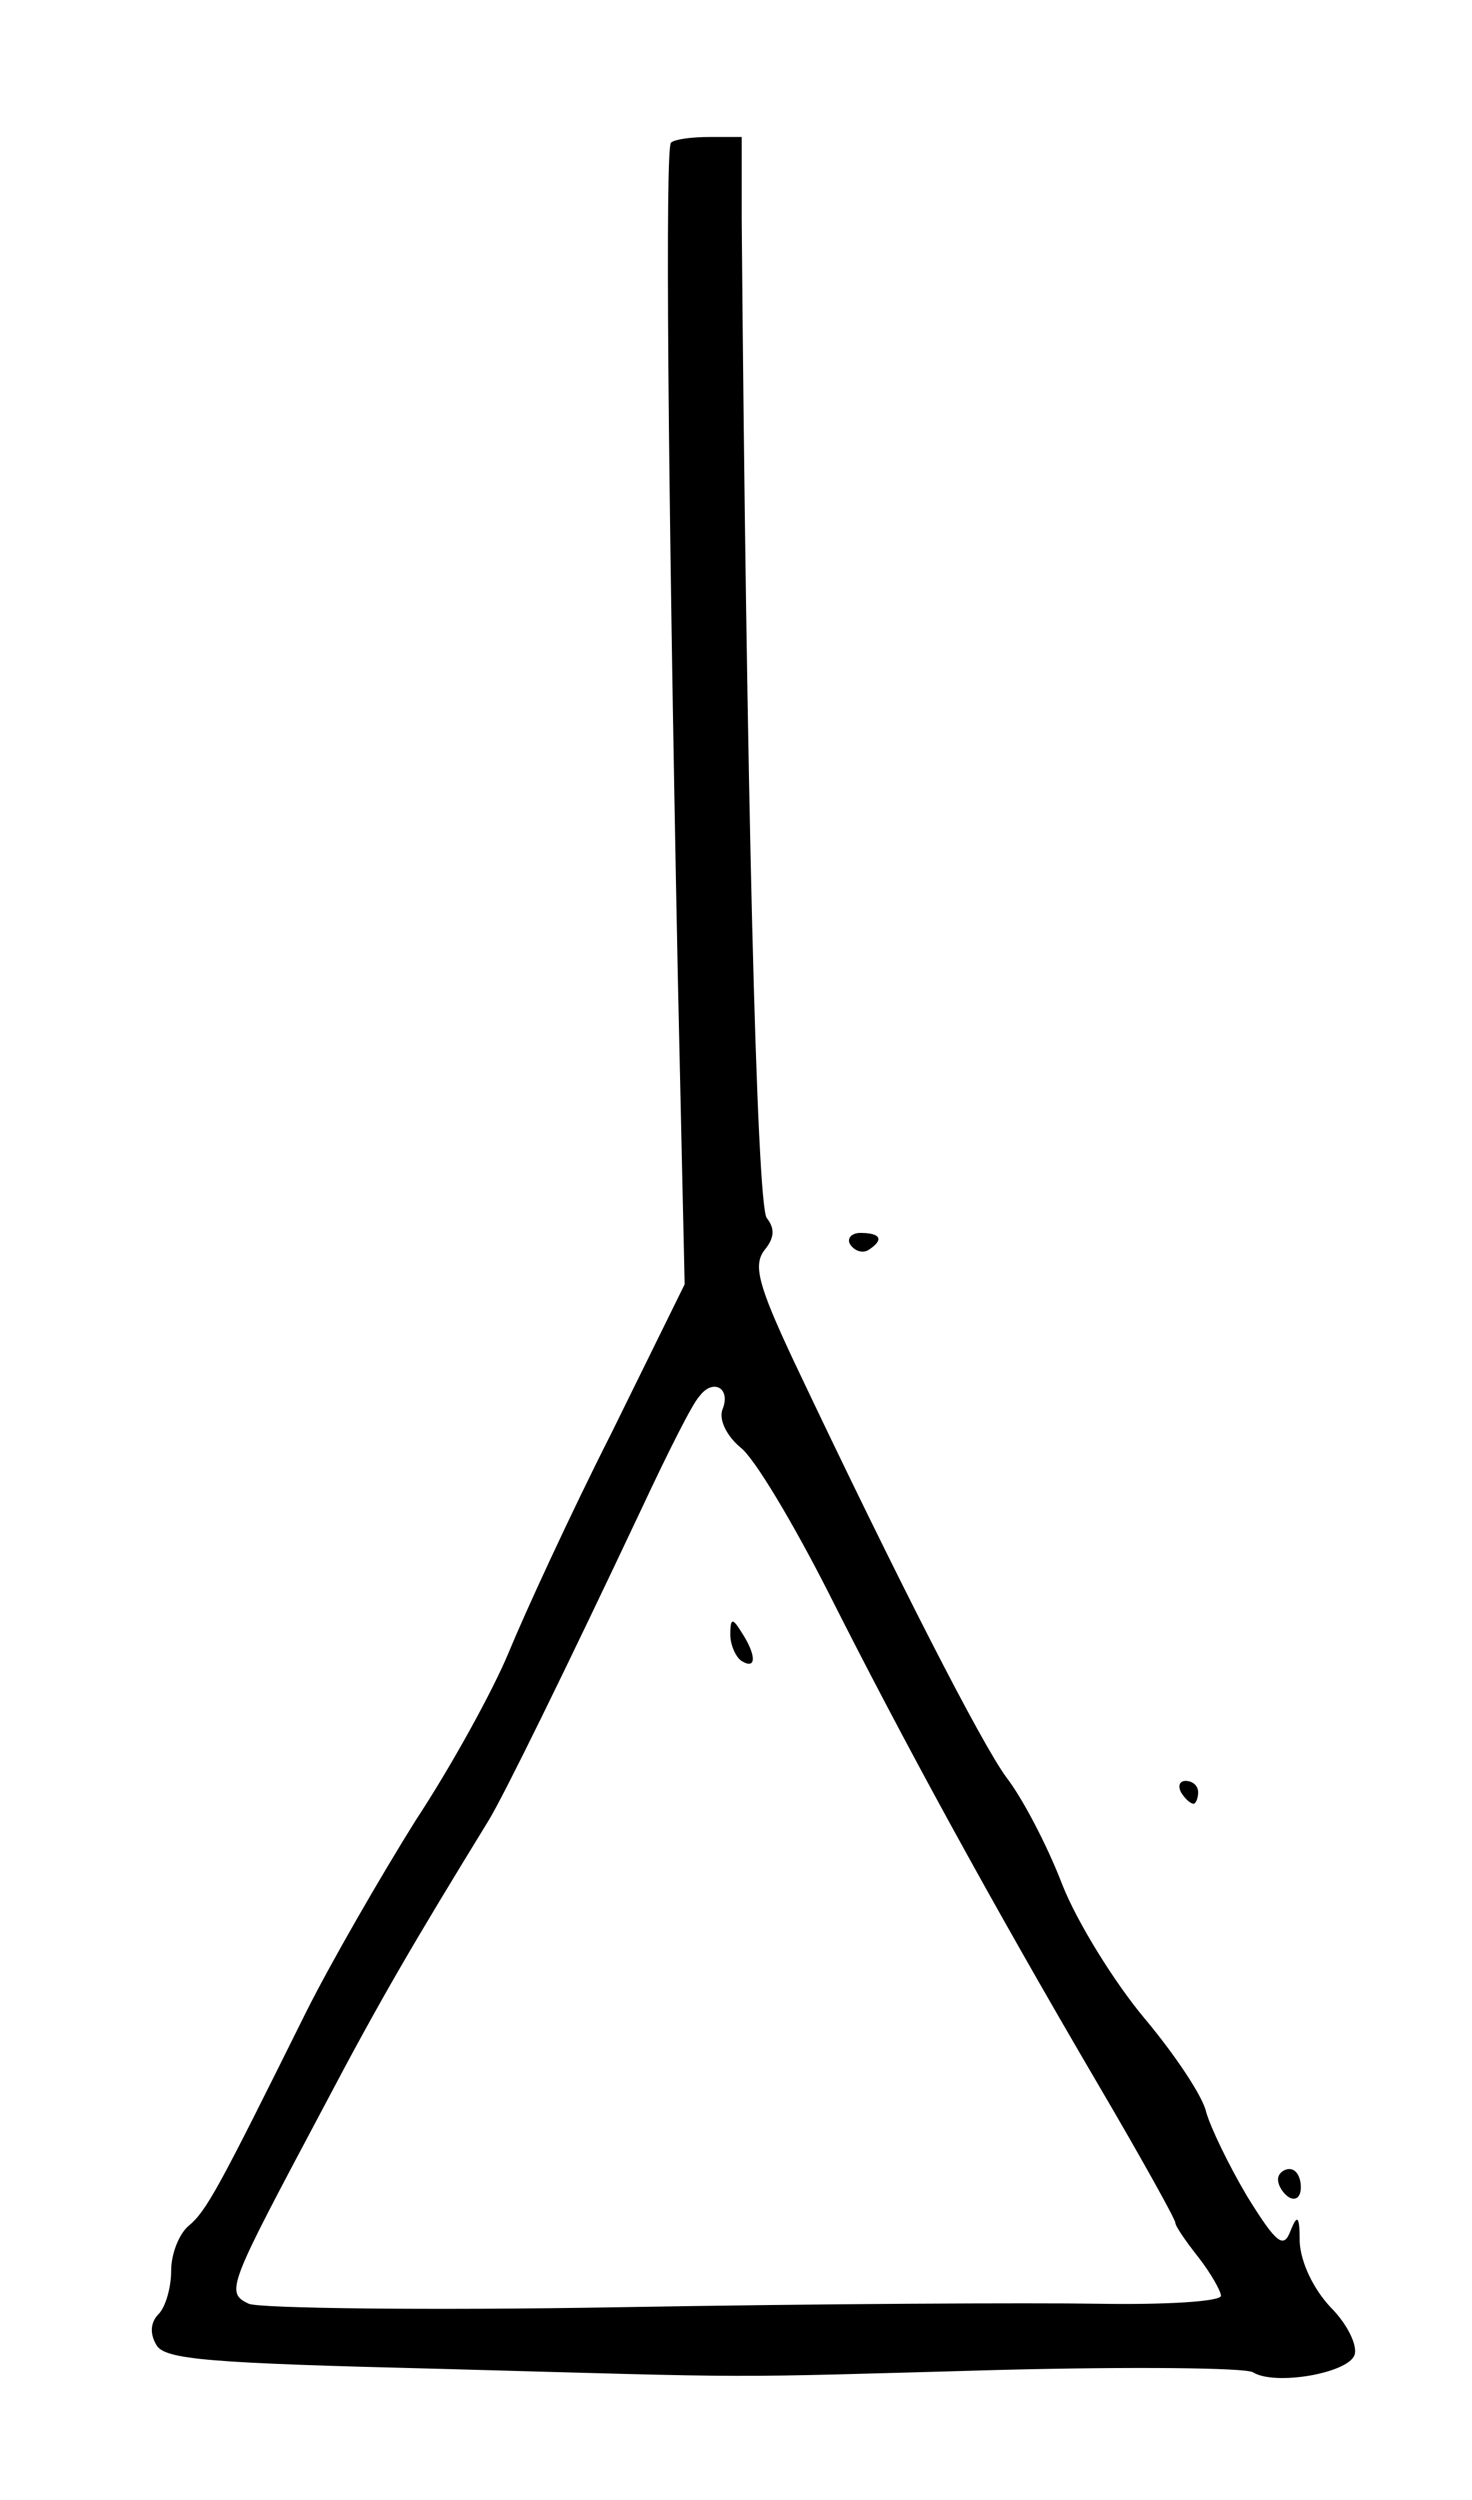 <?xml version="1.0" standalone="no"?>
<!DOCTYPE svg PUBLIC "-//W3C//DTD SVG 20010904//EN"
 "http://www.w3.org/TR/2001/REC-SVG-20010904/DTD/svg10.dtd">
<svg version="1.0" xmlns="http://www.w3.org/2000/svg"
 width="129pt" height="219pt" viewBox="0 0 129 219"
 preserveAspectRatio="xMidYMid meet">
<g transform="translate(0,219) scale(0.1,-0.1)"
fill="#000000" stroke="none">
<path d="M588 2065 c-5 -5 -3 -281 6 -730 l6 -270 -64 -130 c-36 -71 -76 -158
-90 -192 -14 -34 -51 -101 -82 -148 -30 -48 -74 -124 -96 -168 -76 -153 -87
-174 -103 -187 -8 -7 -15 -24 -15 -39 0 -15 -5 -32 -11 -38 -7 -7 -8 -17 -2
-27 7 -13 46 -16 248 -21 291 -8 238 -8 490 -1 116 3 216 2 223 -2 19 -12 83
-1 89 15 3 8 -6 27 -21 42 -15 16 -26 39 -27 57 0 23 -2 25 -8 10 -6 -16 -12
-12 -38 30 -16 27 -32 60 -36 74 -3 14 -28 51 -54 82 -26 31 -59 84 -72 117
-13 34 -35 76 -49 94 -22 30 -95 172 -186 364 -32 68 -36 85 -26 98 9 11 9 19
2 28 -9 10 -18 389 -22 875 l0 72 -28 0 c-16 0 -31 -2 -34 -5z m45 -1110 c-3
-9 4 -23 16 -33 12 -9 46 -66 77 -127 65 -129 142 -270 237 -432 37 -63 67
-117 67 -120 0 -3 9 -16 20 -30 11 -14 20 -30 20 -34 0 -5 -48 -8 -107 -7 -60
1 -247 0 -418 -3 -171 -3 -318 -1 -327 3 -21 10 -18 15 66 173 50 95 79 144
144 250 13 21 68 133 135 275 22 47 44 91 50 97 12 16 28 7 20 -12z"/>
<path d="M640 758 c0 -9 5 -20 10 -23 13 -8 13 5 0 25 -8 13 -10 13 -10 -2z"/>
<path d="M745 1100 c4 -6 11 -8 16 -5 14 9 11 15 -7 15 -8 0 -12 -5 -9 -10z"/>
<path d="M1035 620 c3 -5 8 -10 11 -10 2 0 4 5 4 10 0 6 -5 10 -11 10 -5 0 -7
-4 -4 -10z"/>
<path d="M1120 281 c0 -6 5 -13 10 -16 6 -3 10 1 10 9 0 9 -4 16 -10 16 -5 0
-10 -4 -10 -9z"/>
</g>
</svg>
